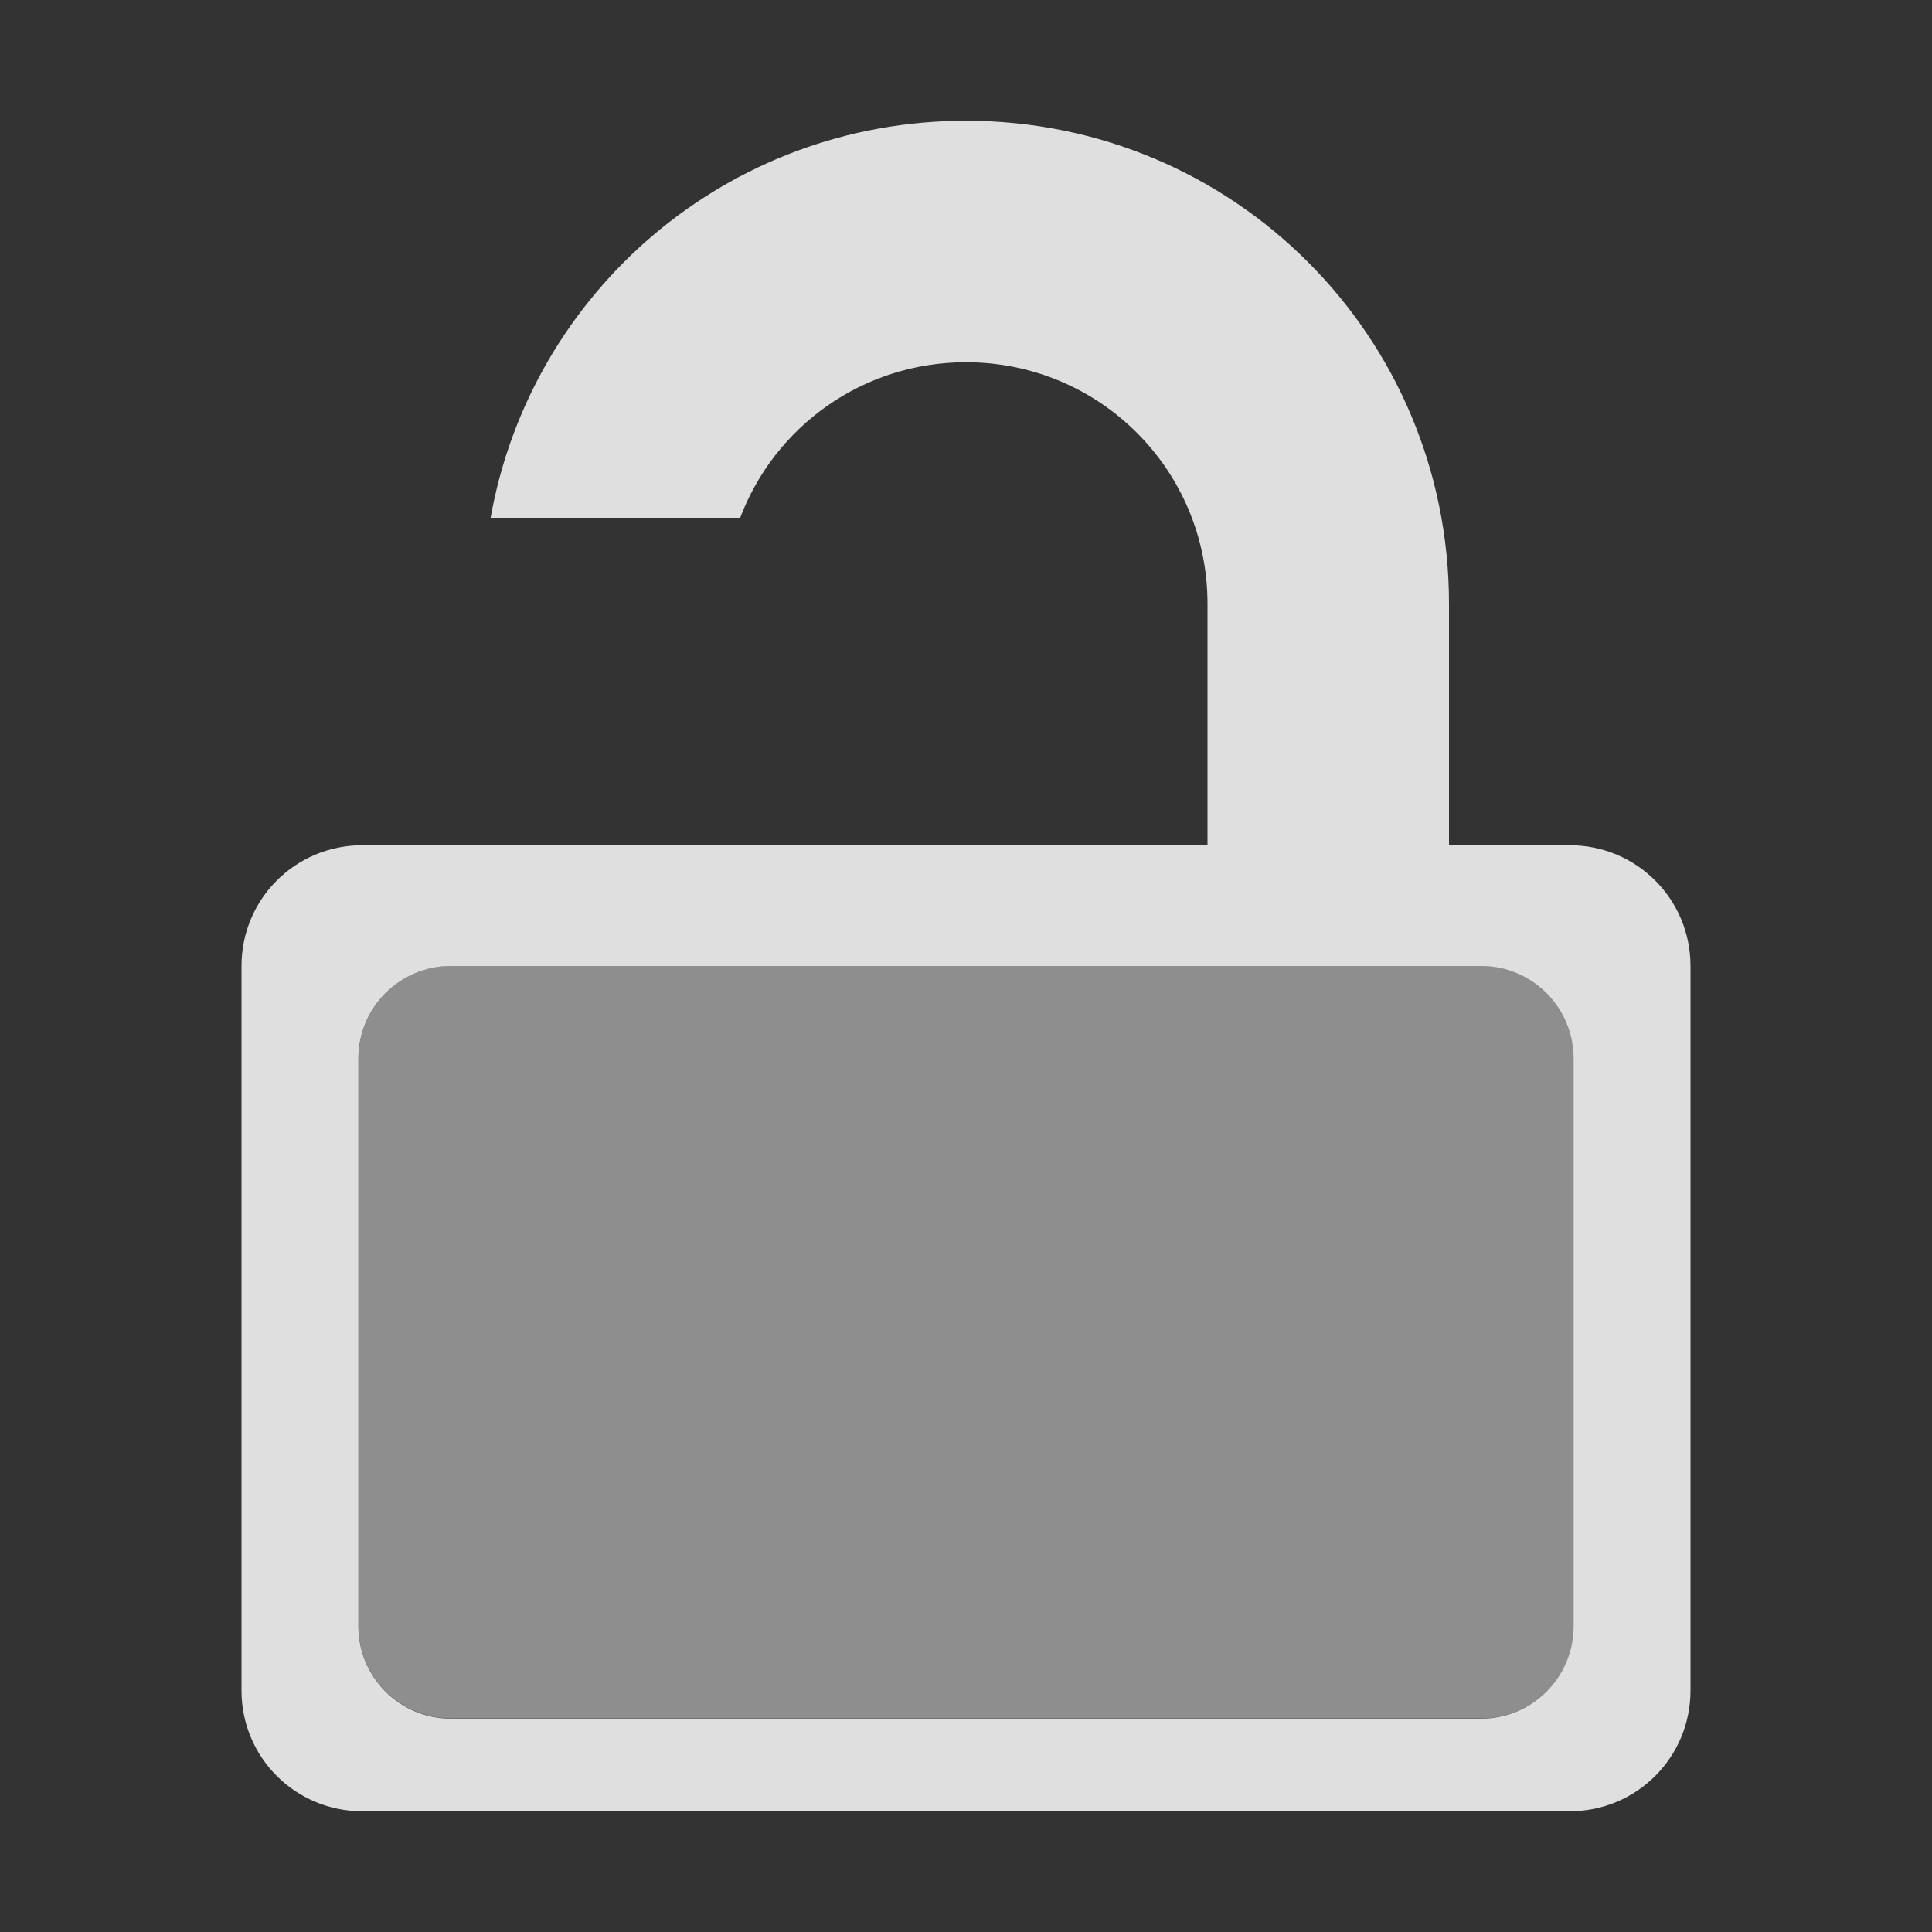 <svg style="clip-rule:evenodd;fill-rule:evenodd;stroke-linejoin:round;stroke-miterlimit:2" version="1.1" viewBox="0 0 16 16" xmlns="http://www.w3.org/2000/svg">
 <rect x="0" y="0" width="16" height="16" fill="#333333" stroke="none"/>
 <path d="m4.063 4.288c0.334-1.874 1.964-3.288 3.937-3.288 2.216 0 4 1.784 4 4v2h1c0.554 0 1 0.446 1 1v6c0 0.554-0.446 1-1 1h-10c-0.554 0-1-0.446-1-1v-6c0-0.554 0.446-1 1-1h7v-2c0-1.108-0.892-2-2-2-0.857 0-1.585 0.534-1.87 1.288h-2.067zm8.969 4.477c0-0.422-0.343-0.765-0.765-0.765h-8.534c-0.422 0-0.765 0.343-0.765 0.765v4.703c0 0.422 0.343 0.765 0.765 0.765h8.534c0.422 0 0.765-0.343 0.765-0.765v-4.703z" style="fill:rgb(223,223,223)"/>
 <g transform="matrix(1.052 0 0 1.026 -.446 -.209)">
  <path d="m12.814 8.746c0-0.412-0.326-0.746-0.727-0.746h-8.114c-0.401 0-0.727 0.334-0.727 0.746v4.583c0 0.411 0.326 0.745 0.727 0.745h8.114c0.401 0 0.727-0.334 0.727-0.745v-4.583z" style="fill-opacity:.5;fill:rgb(235,235,235)"/>
 </g>
</svg>

